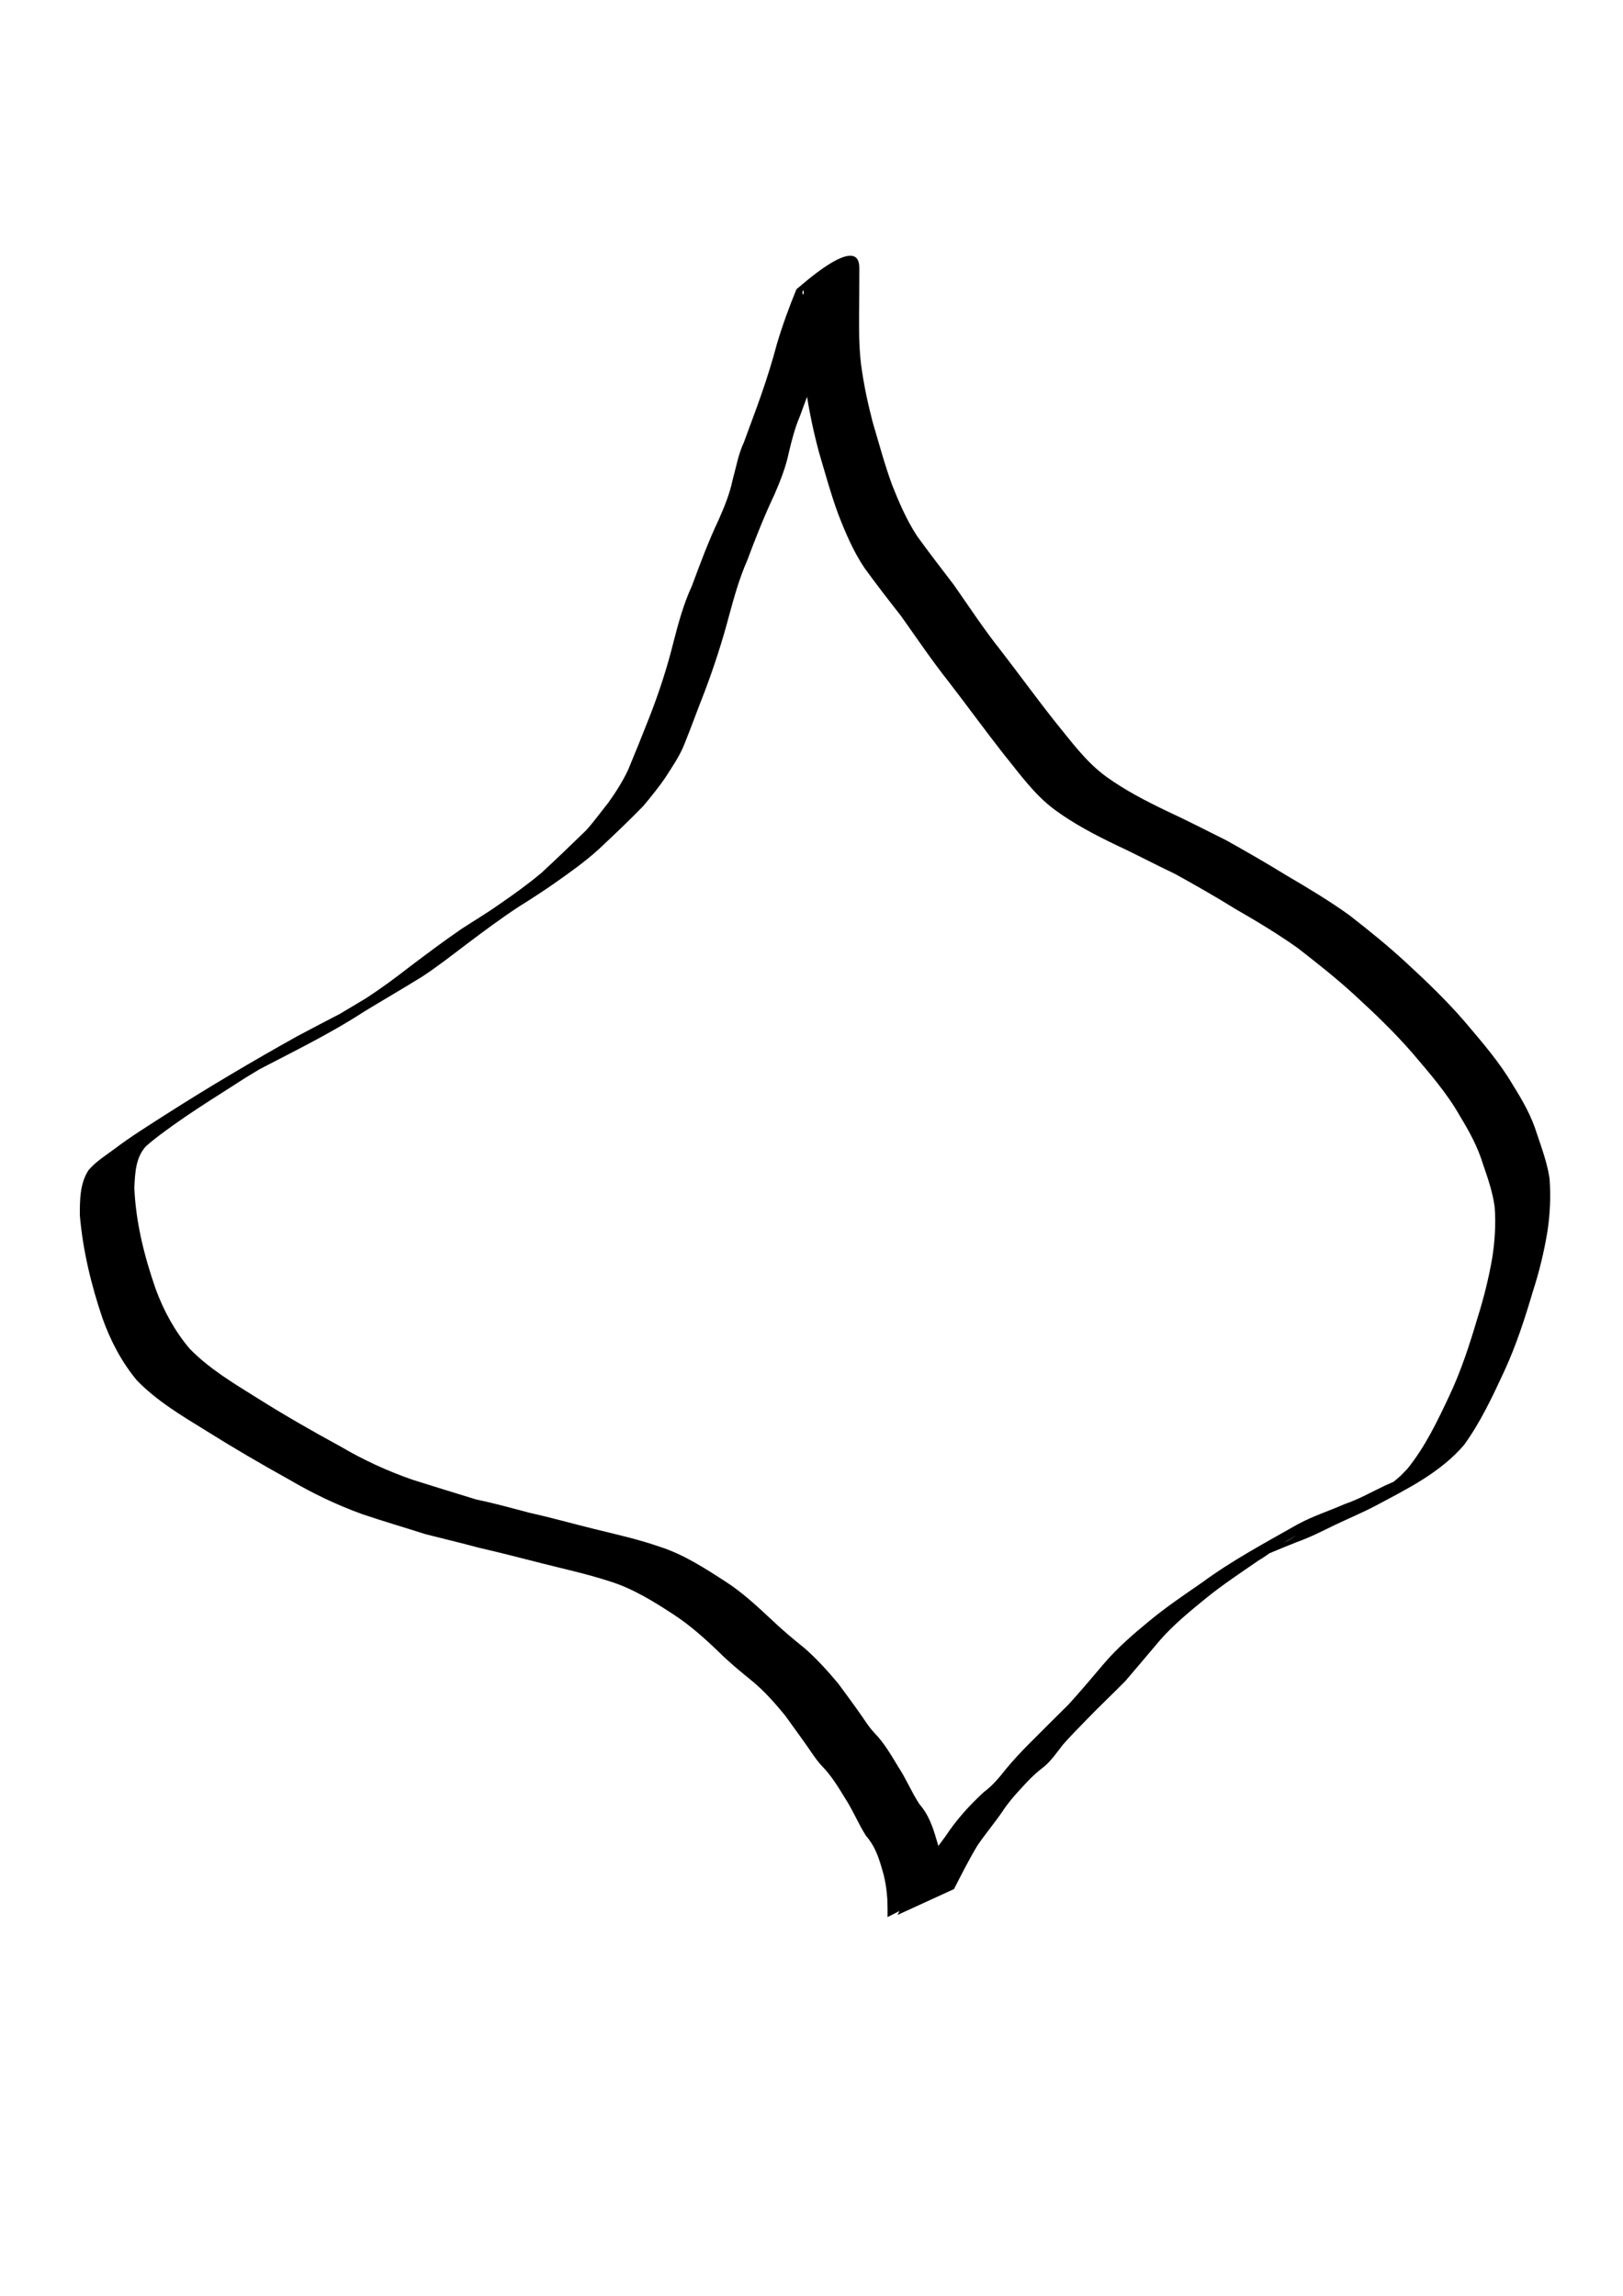<?xml version="1.0" encoding="UTF-8" standalone="no"?>
<!-- Created with Inkscape (http://www.inkscape.org/) -->

<svg
   xmlns:dc="http://purl.org/dc/elements/1.1/"
   xmlns:cc="http://creativecommons.org/ns#"
   xmlns:rdf="http://www.w3.org/1999/02/22-rdf-syntax-ns#"
   xmlns:svg="http://www.w3.org/2000/svg"
   xmlns="http://www.w3.org/2000/svg"
   xmlns:sodipodi="http://sodipodi.sourceforge.net/DTD/sodipodi-0.dtd"
   xmlns:inkscape="http://www.inkscape.org/namespaces/inkscape"
   width="210mm"
   height="297mm"
   viewBox="0 0 210 297"
   version="1.1"
   id="svg137"
   inkscape:version="0.92.3 (2405546, 2018-03-11)"
   sodipodi:docname="onion.svg">
  <defs
     id="defs131" />
  <sodipodi:namedview
     id="base"
     pagecolor="#ffffff"
     bordercolor="#666666"
     borderopacity="1.0"
     inkscape:pageopacity="0.0"
     inkscape:pageshadow="2"
     inkscape:zoom="0.35"
     inkscape:cx="400"
     inkscape:cy="560"
     inkscape:document-units="mm"
     inkscape:current-layer="layer1"
     showgrid="false"
     inkscape:window-width="1920"
     inkscape:window-height="1025"
     inkscape:window-x="0"
     inkscape:window-y="27"
     inkscape:window-maximized="1" />
  <g
     inkscape:label="Layer 1"
     inkscape:groupmode="layer"
     id="layer1">
    <path
       id="path54"
       d="m 116.122,247.738 c 0.981,-1.936 1.987,-3.865 3.054,-5.756 0.961,-1.523 2.076,-2.943 3.138,-4.396 0.701,-1.055 1.46,-2.061 2.298,-3.01 0.84,-0.976 1.755,-1.876 2.698,-2.752 1.112,-0.818 1.985,-1.867 2.83,-2.945 0.977,-1.189 2.027,-2.309 3.118,-3.392 1.657,-1.669 3.329,-3.323 4.997,-4.98 1.549,-1.702 3.036,-3.46 4.522,-5.218 1.77,-2.092 3.849,-3.876 5.959,-5.612 2.149,-1.774 4.456,-3.338 6.748,-4.916 3.925,-2.892 8.162,-5.145 12.411,-7.561 1.969,-1.067 4.099,-1.749 6.143,-2.643 1.788,-0.609 3.429,-1.549 5.131,-2.355 1.695,-0.755 3.39,-1.484 5.004,-2.405 -11.588,6.8 -6.24,3.83 -3.893,1.922 1.038,-0.844 0.841,-0.704 1.836,-1.722 2.28,-2.827 3.859,-6.12 5.393,-9.388 1.547,-3.26 2.655,-6.702 3.678,-10.155 0.798,-2.523 1.436,-5.096 1.892,-7.703 0.342,-2.187 0.484,-4.394 0.318,-6.601 -0.256,-1.93 -0.901,-3.78 -1.533,-5.613 -0.669,-2.199 -1.764,-4.189 -2.953,-6.14 -1.68,-2.98 -3.944,-5.564 -6.149,-8.158 -2.32,-2.672 -4.882,-5.13 -7.49,-7.518 -2.346,-2.157 -4.854,-4.128 -7.367,-6.084 -2.586,-1.836 -5.31,-3.468 -8.056,-5.05 -2.563,-1.583 -5.175,-3.086 -7.816,-4.534 -2.569,-1.217 -5.075,-2.56 -7.656,-3.752 -2.752,-1.332 -5.449,-2.737 -7.913,-4.554 -2.676,-1.979 -4.586,-4.722 -6.664,-7.273 -2.395,-3.058 -4.674,-6.201 -7.048,-9.276 -2.179,-2.749 -4.138,-5.656 -6.169,-8.513 -1.612,-2.06 -3.216,-4.123 -4.749,-6.243 -1.427,-2.137 -2.43,-4.502 -3.357,-6.886 -0.974,-2.644 -1.712,-5.362 -2.511,-8.062 -0.673,-2.51 -1.218,-5.053 -1.611,-7.621 -0.215,-1.532 -0.314,-3.073 -0.367,-4.618 -0.009,-1.124 0,-2.247 0,-3.371 0,-0.851 -0.007,-1.703 -0.007,-2.554 0,-0.657 -0.007,-1.313 -0.007,-1.97 -0.075,-0.203 0.114,-0.586 -0.019,-0.774 -0.094,-0.132 -0.191,0.558 -0.046,0.485 2.262,-1.131 4.414,-2.471 6.62,-3.706 -0.155,0.196 -0.337,0.373 -0.466,0.588 -0.323,0.537 -0.767,1.668 -0.982,2.21 -0.513,1.293 -0.956,2.595 -1.361,3.926 -0.617,2.251 -1.268,4.484 -2.021,6.693 -0.702,2.029 -1.458,4.04 -2.196,6.057 -0.653,1.531 -1.064,3.131 -1.443,4.745 -0.383,1.85 -1.085,3.603 -1.827,5.333 -1.322,2.794 -2.461,5.66 -3.538,8.555 -1.018,2.31 -1.696,4.73 -2.356,7.159 -0.885,3.358 -1.959,6.663 -3.189,9.91 -0.877,2.211 -1.677,4.452 -2.569,6.657 -0.613,1.588 -1.597,2.995 -2.508,4.422 -0.876,1.271 -1.849,2.469 -2.837,3.652 -1.875,1.925 -3.826,3.776 -5.788,5.612 -1.715,1.559 -3.608,2.907 -5.5,4.24 -1.562,1.101 -3.168,2.137 -4.788,3.151 -2.353,1.542 -4.608,3.223 -6.853,4.916 -1.864,1.412 -3.697,2.851 -5.653,4.135 -2.524,1.566 -5.097,3.05 -7.631,4.599 -4.718,3.065 -9.796,5.453 -14.747,8.09 -2.12,1.392 -9,4.846 1.228,-0.664 0.604,-0.325 -1.17,0.717 -1.751,1.082 -0.633,0.397 -2.276,1.455 -2.939,1.881 -2.206,1.397 -4.401,2.818 -6.526,4.337 -1.16,0.846 -2.335,1.676 -3.401,2.64 -1.347,1.439 -1.41,3.499 -1.504,5.357 0.183,4.479 1.293,8.889 2.763,13.107 1.036,2.815 2.462,5.436 4.397,7.724 2.533,2.596 5.654,4.449 8.704,6.357 3.517,2.212 7.12,4.281 10.769,6.265 2.986,1.761 6.117,3.199 9.387,4.336 2.736,0.861 5.478,1.706 8.221,2.547 2.325,0.477 4.606,1.114 6.899,1.72 2.775,0.616 5.511,1.385 8.268,2.07 2.887,0.712 5.785,1.347 8.596,2.328 3.081,0.993 5.804,2.764 8.501,4.509 2.132,1.366 3.985,3.096 5.831,4.814 1.397,1.342 2.885,2.586 4.393,3.801 1.584,1.387 2.987,2.948 4.341,4.555 0.83,1.14 1.679,2.265 2.489,3.419 0.755,1.009 1.369,2.116 2.245,3.029 1.256,1.299 2.146,2.871 3.08,4.401 1.01,1.538 1.7,3.266 2.72,4.794 1.138,1.307 1.685,2.833 2.157,4.47 0.433,1.327 0.692,2.691 0.819,4.078 0.063,0.786 0.071,1.574 0.081,2.362 0,0 -7.203,3.671 -7.203,3.671 v 0 c 0.009,-0.772 0.007,-1.545 -0.03,-2.317 -0.088,-1.342 -0.298,-2.668 -0.701,-3.956 -0.47,-1.611 -0.939,-2.961 -2.066,-4.251 -0.989,-1.559 -1.679,-3.289 -2.689,-4.837 -0.91,-1.485 -1.814,-2.987 -3.051,-4.23 -0.876,-0.961 -1.528,-2.084 -2.298,-3.129 -0.796,-1.136 -1.63,-2.244 -2.431,-3.376 -1.3,-1.583 -2.659,-3.118 -4.24,-4.431 -1.52,-1.23 -3.034,-2.475 -4.417,-3.859 -1.785,-1.711 -3.635,-3.363 -5.709,-4.722 -2.642,-1.727 -5.341,-3.414 -8.383,-4.348 -2.815,-0.915 -5.701,-1.546 -8.569,-2.272 -2.764,-0.705 -5.525,-1.419 -8.305,-2.058 -2.296,-0.621 -4.608,-1.163 -6.911,-1.753 -2.731,-0.875 -5.484,-1.677 -8.2,-2.597 -3.283,-1.187 -6.415,-2.695 -9.429,-4.461 -3.637,-2.018 -7.229,-4.115 -10.753,-6.325 -3.143,-1.935 -6.35,-3.836 -8.944,-6.504 -1.978,-2.382 -3.406,-5.111 -4.45,-8.027 -1.464,-4.31 -2.547,-8.791 -2.936,-13.333 0,-1.996 0,-4.091 1.115,-5.83 0.953,-1.126 2.24,-1.918 3.414,-2.791 2.103,-1.597 4.364,-2.987 6.582,-4.416 5.557,-3.548 11.232,-6.901 16.989,-10.115 2.732,-1.448 13.463,-7.11 1.2,-0.283 2.518,-1.541 5.056,-3.048 7.591,-4.561 1.975,-1.27 3.853,-2.652 5.705,-4.095 2.233,-1.688 4.471,-3.367 6.779,-4.953 1.602,-1.047 3.251,-2.021 4.813,-3.129 1.906,-1.302 3.784,-2.656 5.553,-4.139 1.961,-1.812 3.885,-3.659 5.798,-5.522 1.012,-1.133 1.899,-2.367 2.847,-3.553 0.959,-1.346 1.875,-2.771 2.57,-4.27 0.926,-2.225 1.829,-4.459 2.709,-6.703 1.254,-3.195 2.324,-6.46 3.147,-9.794 0.636,-2.47 1.305,-4.931 2.378,-7.256 1.078,-2.89 2.143,-5.782 3.47,-8.57 0.738,-1.674 1.443,-3.385 1.811,-5.184 0.452,-1.622 0.73,-3.296 1.453,-4.837 0.733,-2.017 1.502,-4.021 2.208,-6.047 0.768,-2.205 1.468,-4.421 2.064,-6.679 0.715,-2.402 1.578,-4.753 2.525,-7.073 0.303,-0.179 8.155,-7.486 8.139,-2.737 0,0.659 -0.007,1.317 -0.007,1.976 0,0.855 -0.011,1.711 -0.014,2.566 -0.007,1.118 -0.016,2.236 -0.007,3.355 0,1.525 0.069,3.051 0.25,4.566 0.34,2.543 0.873,5.055 1.524,7.536 0.794,2.678 1.521,5.376 2.475,8.004 0.917,2.314 1.905,4.612 3.277,6.7 1.536,2.12 3.134,4.19 4.724,6.269 1.999,2.862 3.919,5.781 6.095,8.516 2.372,3.068 4.644,6.21 7.057,9.246 2.044,2.498 3.952,5.161 6.598,7.075 2.44,1.759 5.107,3.13 7.815,4.432 2.596,1.205 5.144,2.508 7.702,3.789 2.633,1.469 5.245,2.978 7.814,4.556 2.761,1.62 5.516,3.265 8.115,5.138 2.528,1.965 5.022,3.98 7.372,6.157 2.624,2.417 5.213,4.895 7.542,7.601 2.227,2.631 4.51,5.244 6.252,8.235 1.248,1.985 2.4,4.012 3.089,6.27 0.642,1.899 1.335,3.798 1.635,5.789 0.173,2.27 0.072,4.538 -0.267,6.792 -0.429,2.646 -1.06,5.258 -1.89,7.808 -1.032,3.493 -2.158,6.975 -3.685,10.287 -1.528,3.302 -3.077,6.609 -5.214,9.574 -3.115,3.618 -7.296,5.652 -11.515,7.903 -1.646,0.864 -3.357,1.579 -5.036,2.374 -1.691,0.816 -3.357,1.683 -5.133,2.309 -2.063,0.84 -4.149,1.627 -6.109,2.698 1.98,-1.155 3.966,-2.299 5.941,-3.464 0.292,-0.172 -0.604,0.309 -0.893,0.487 -1.312,0.809 -2.48,1.846 -3.816,2.621 -2.289,1.578 -4.612,3.108 -6.777,4.857 -2.099,1.715 -4.211,3.429 -6.006,5.473 -1.482,1.761 -2.973,3.514 -4.466,5.266 -1.646,1.674 -3.357,3.284 -4.989,4.971 -1.046,1.094 -2.125,2.151 -3.118,3.295 -0.85,1.085 -1.629,2.263 -2.753,3.09 -1.012,0.781 -1.891,1.714 -2.743,2.657 -0.855,0.918 -1.667,1.871 -2.35,2.927 -1.017,1.482 -2.182,2.859 -3.196,4.344 -1.105,1.833 -2.072,3.751 -3.046,5.655 0,0 -7.32,3.352 -7.32,3.352 z"
       inkscape:connector-curvature="0"
       style="stroke-width:0.19" />
  </g>
</svg>
